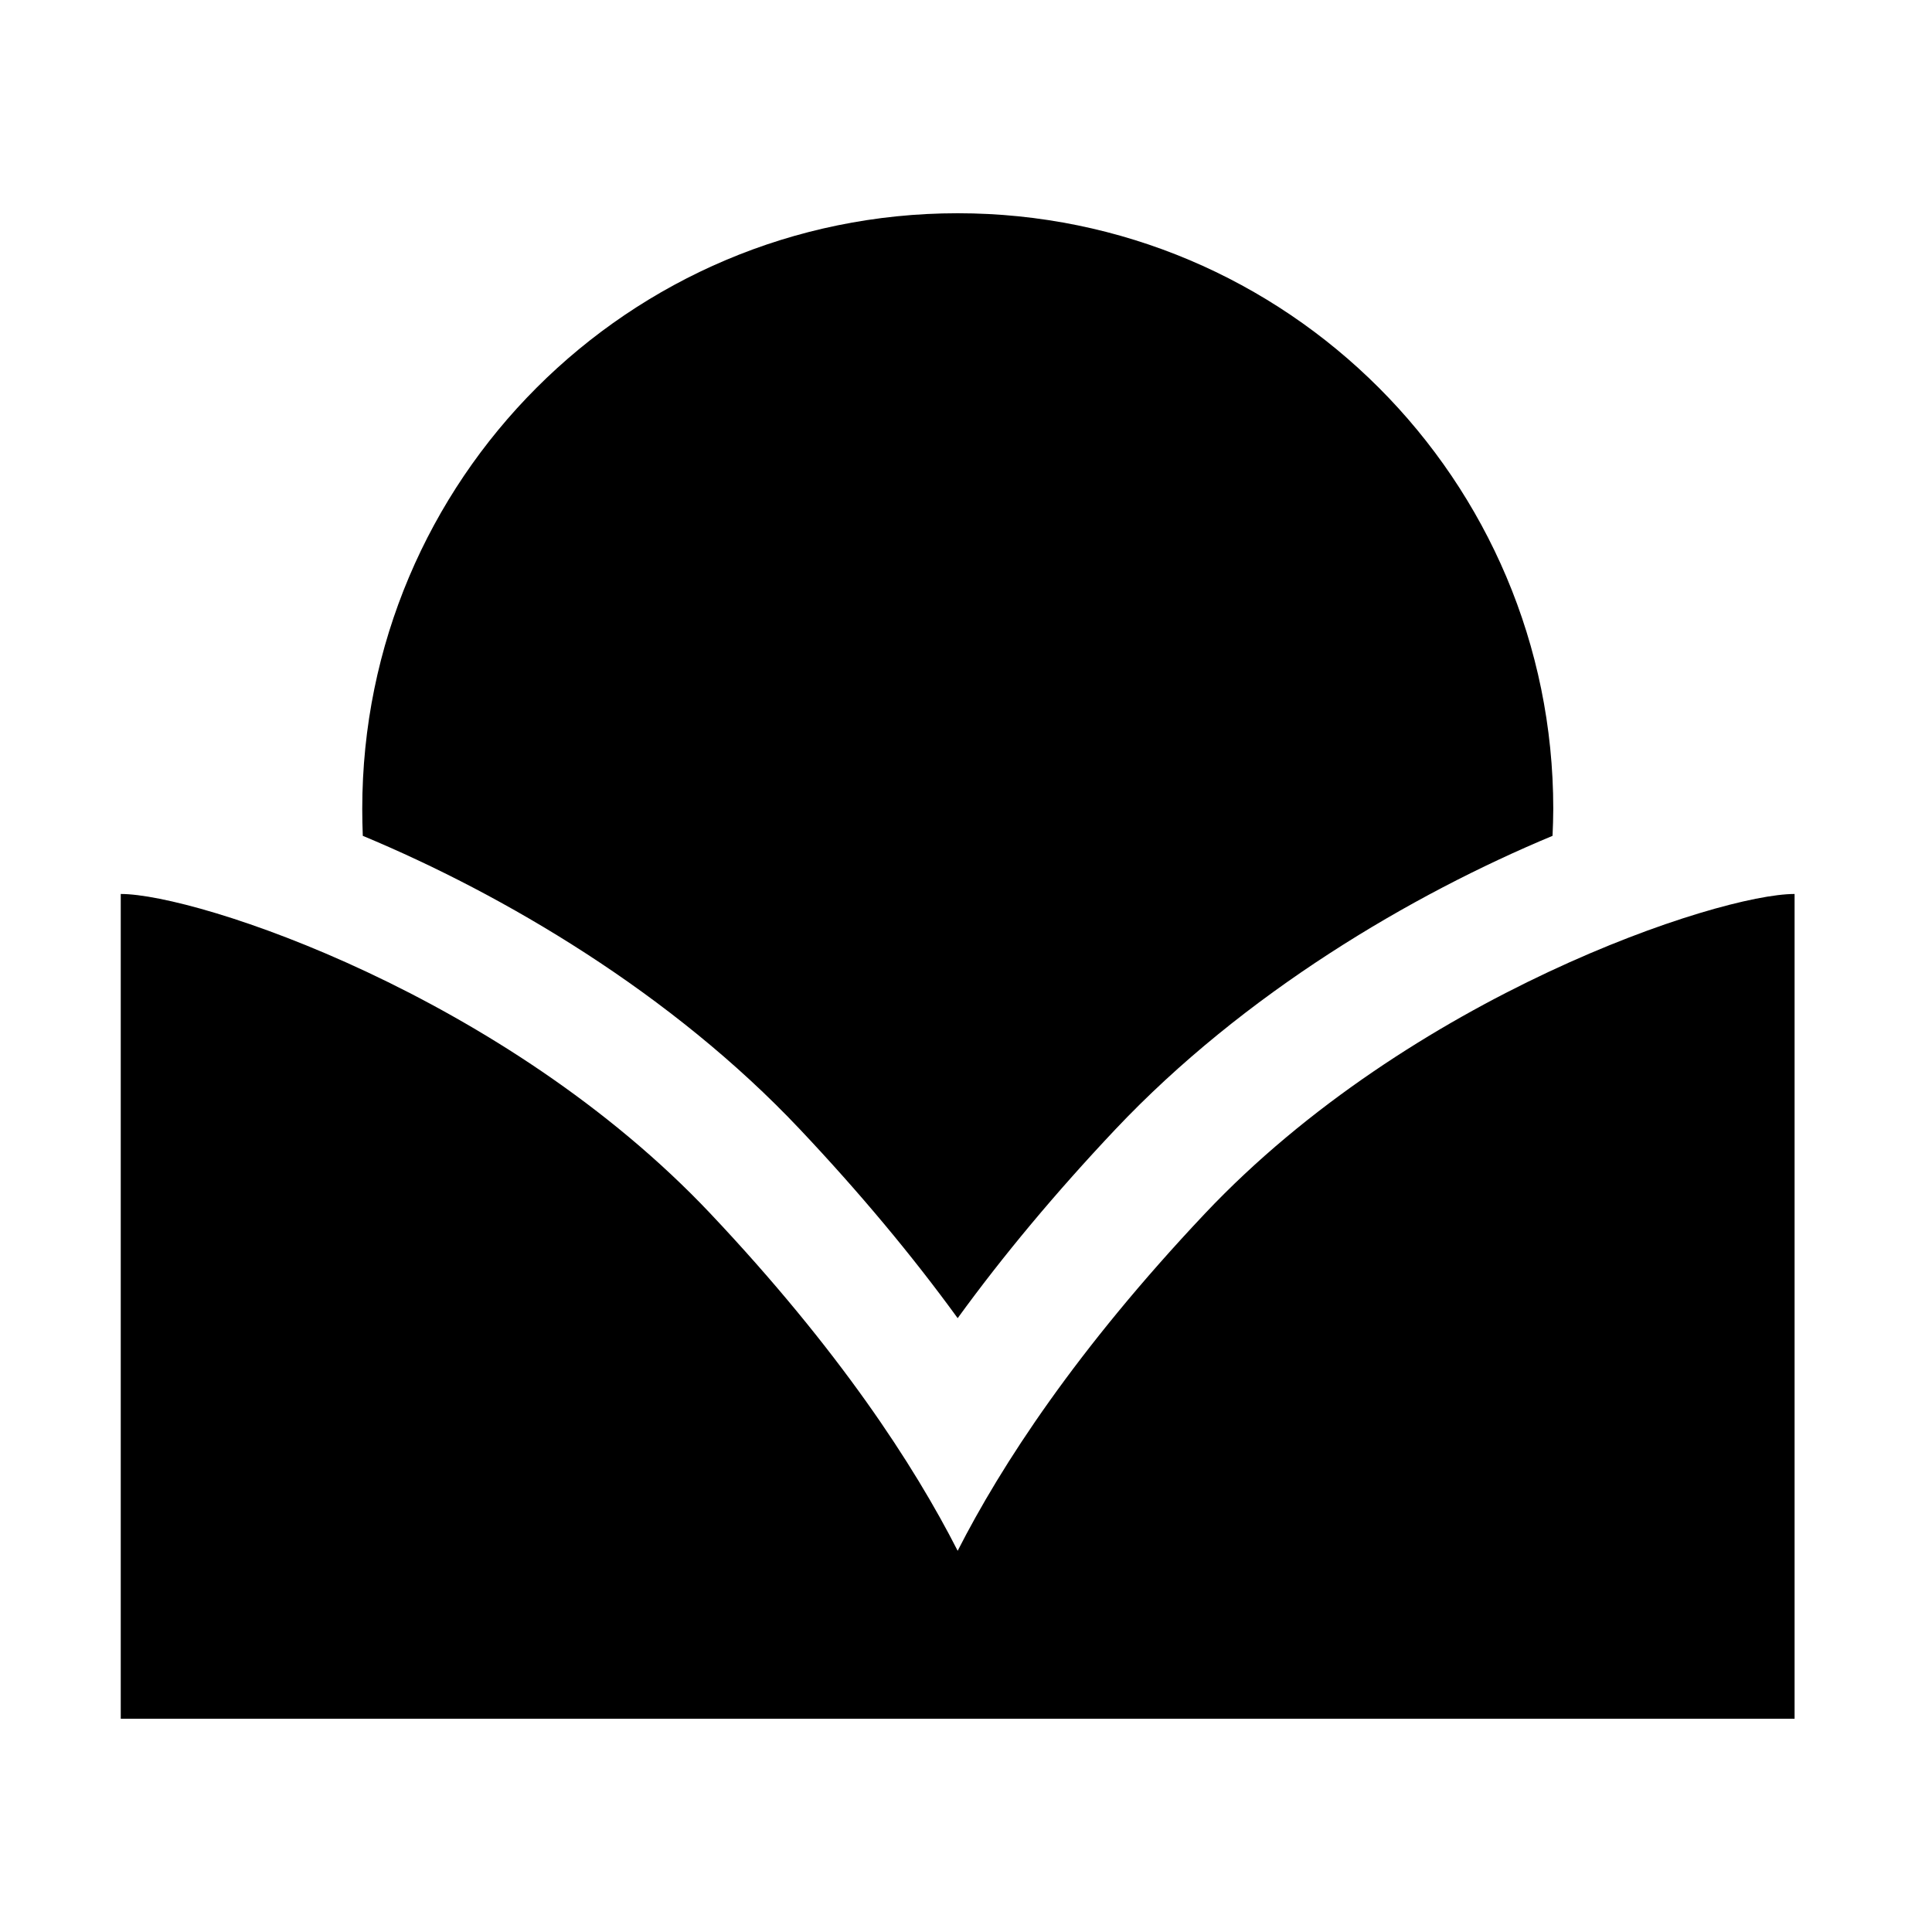 <!-- Generated by IcoMoon.io -->
<svg version="1.1" xmlns="http://www.w3.org/2000/svg" width="32" height="32" viewBox="0 0 28 32">
<title>me2</title>
<path  d="M17.956 20.102c-2.128 2.255-3.369 4.162-4.094 5.584-0.725-1.422-1.966-3.329-4.094-5.584-3.411-3.613-8.502-5.295-9.768-5.295v13.661h27.724v-13.661c-1.266 0-6.357 1.683-9.768 5.295zM4.009 13.844c-0.006-0.15-0.009-0.297-0.009-0.447 0-5.448 4.414-9.865 9.862-9.865s9.865 4.417 9.865 9.865c0 0.15-0.006 0.297-0.012 0.447-2.34 0.975-5.111 2.607-7.241 4.862-0.989 1.048-1.862 2.094-2.612 3.127-0.751-1.034-1.623-2.079-2.612-3.127-2.127-2.255-4.901-3.887-7.241-4.862z"></path>
</svg>
